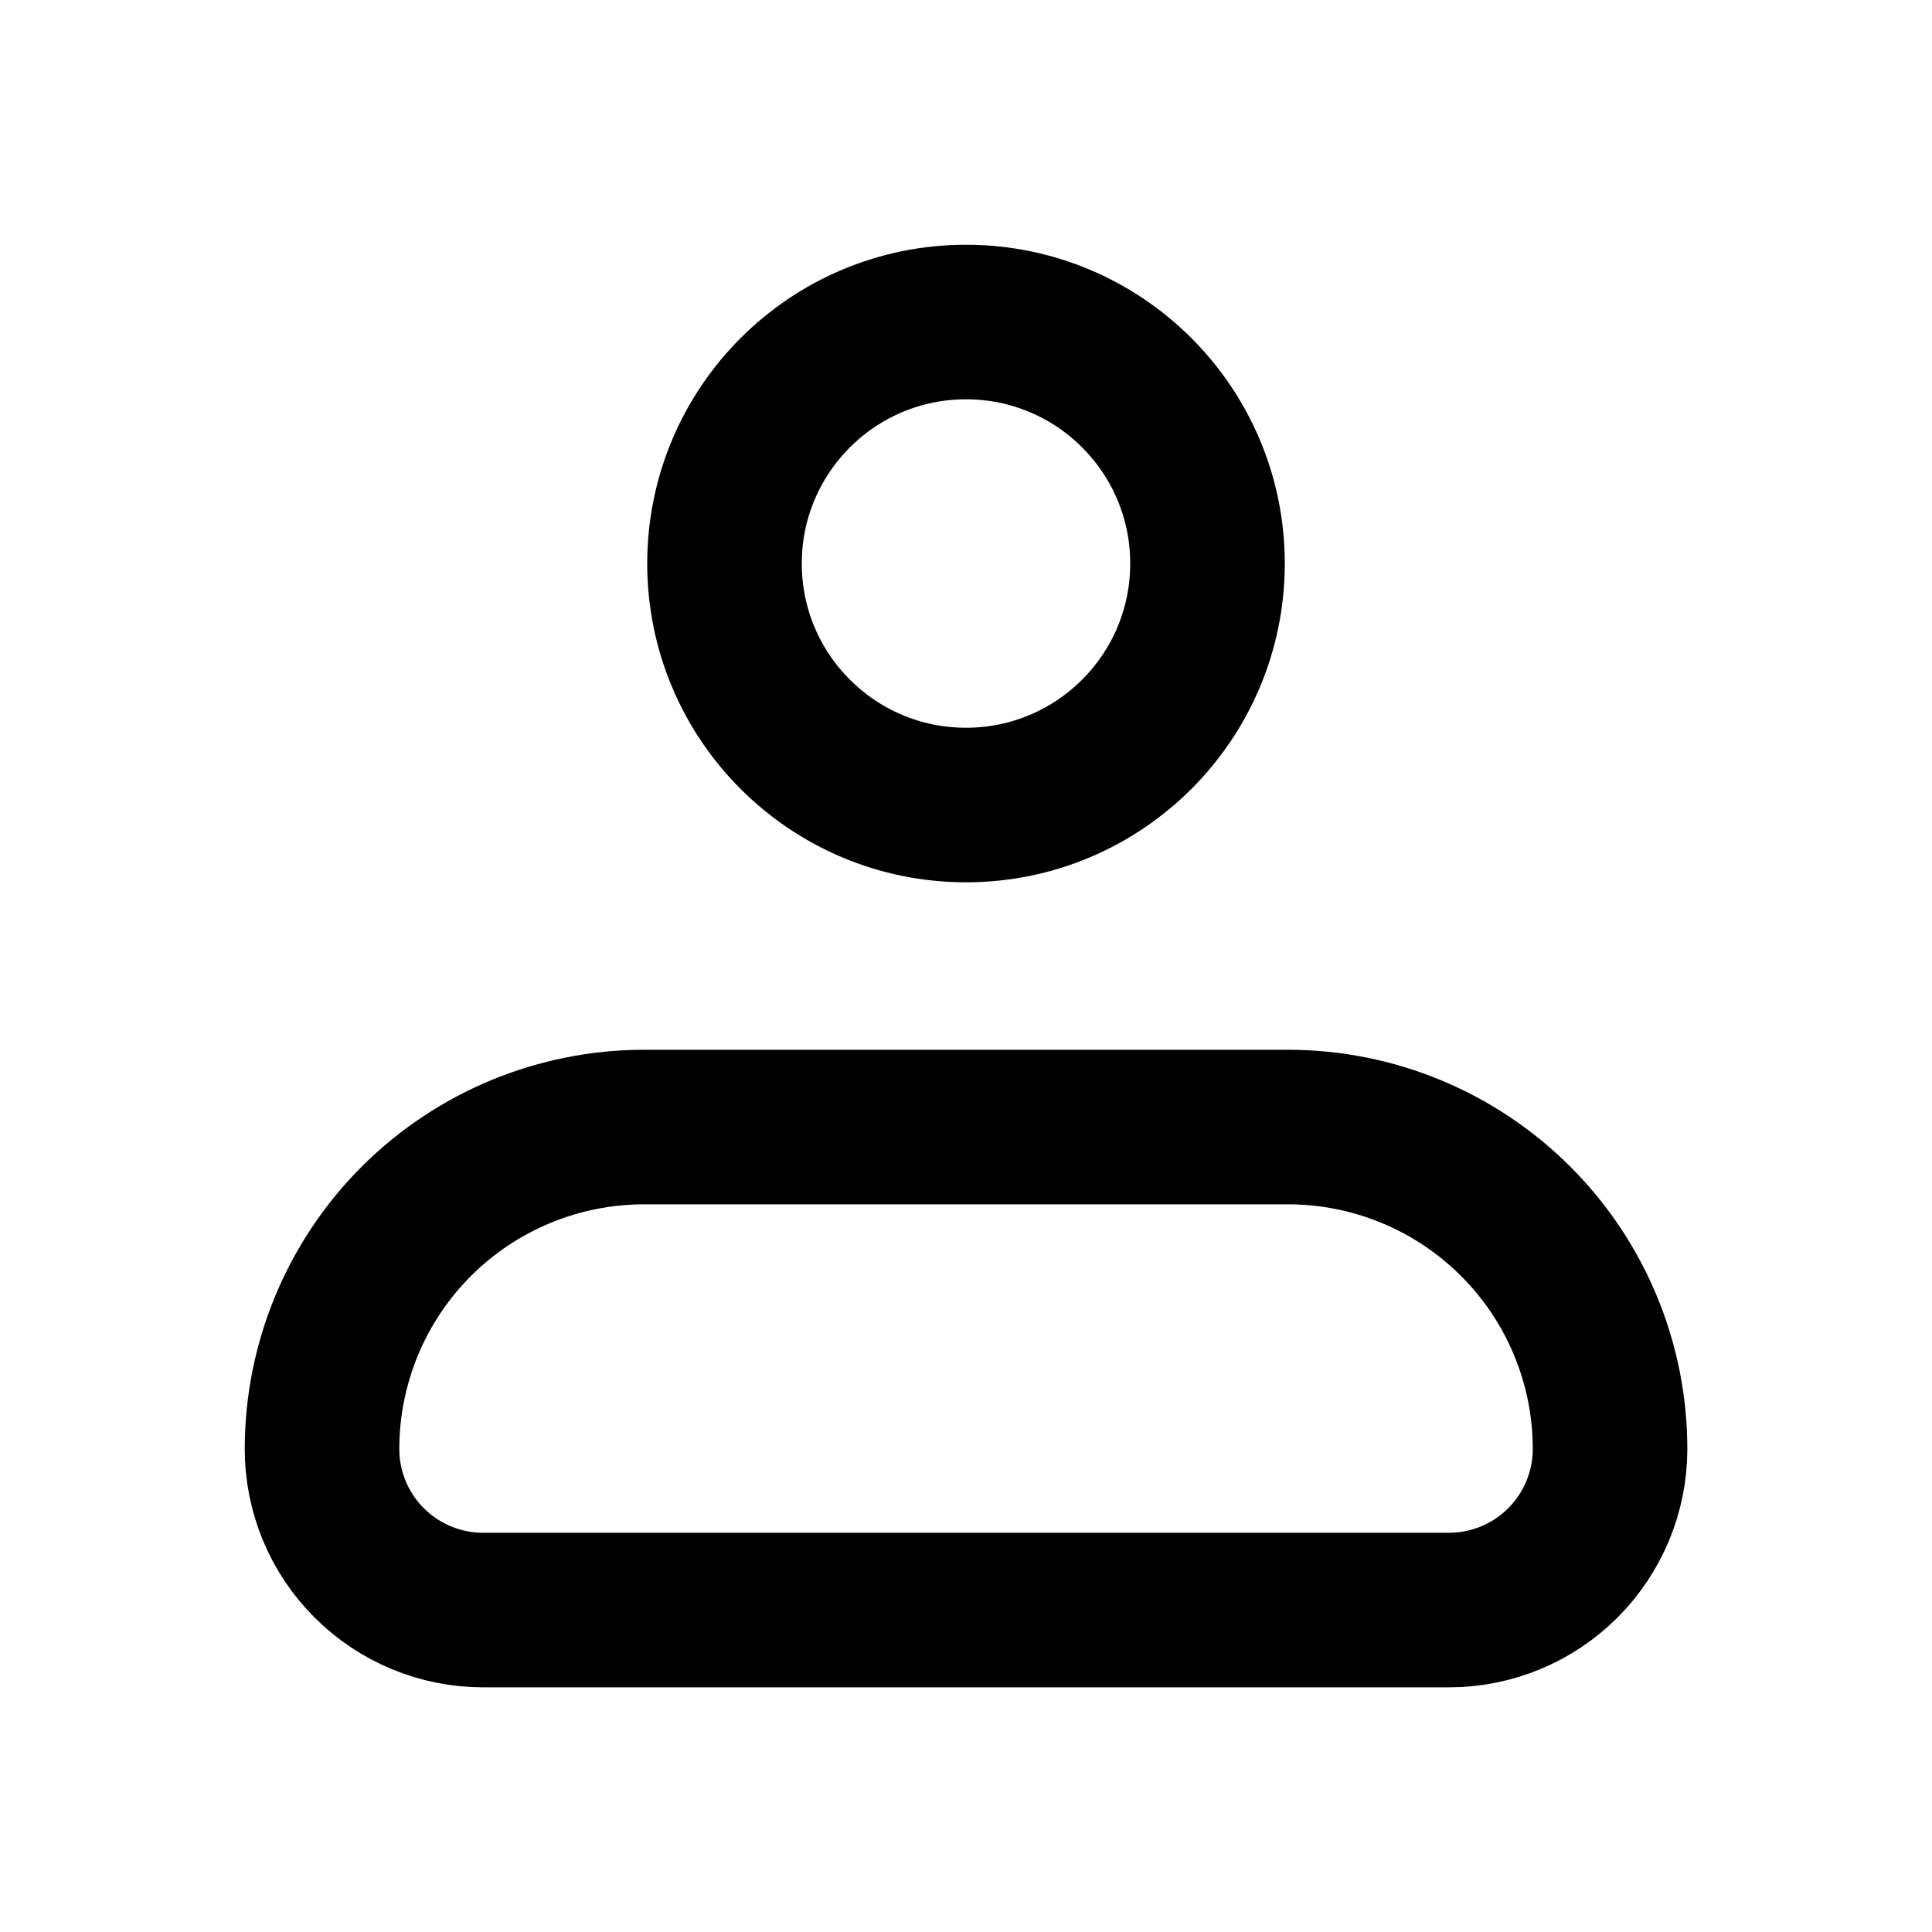 <svg width="25" height="25" viewBox="0 0 25 25" fill="none" xmlns="http://www.w3.org/2000/svg">
<path d="M4.167 18.75C4.167 17.645 4.606 16.585 5.387 15.804C6.169 15.023 7.229 14.584 8.334 14.584H16.667C17.772 14.584 18.832 15.023 19.613 15.804C20.395 16.585 20.834 17.645 20.834 18.75C20.834 19.303 20.614 19.833 20.224 20.223C19.833 20.614 19.303 20.834 18.75 20.834H6.25C5.698 20.834 5.168 20.614 4.777 20.223C4.386 19.833 4.167 19.303 4.167 18.75Z" stroke="black" stroke-width="2" stroke-linejoin="round"/>
<path d="M12.5 10.417C14.226 10.417 15.625 9.018 15.625 7.292C15.625 5.566 14.226 4.167 12.5 4.167C10.774 4.167 9.375 5.566 9.375 7.292C9.375 9.018 10.774 10.417 12.5 10.417Z" stroke="black" stroke-width="2"/>
</svg>
